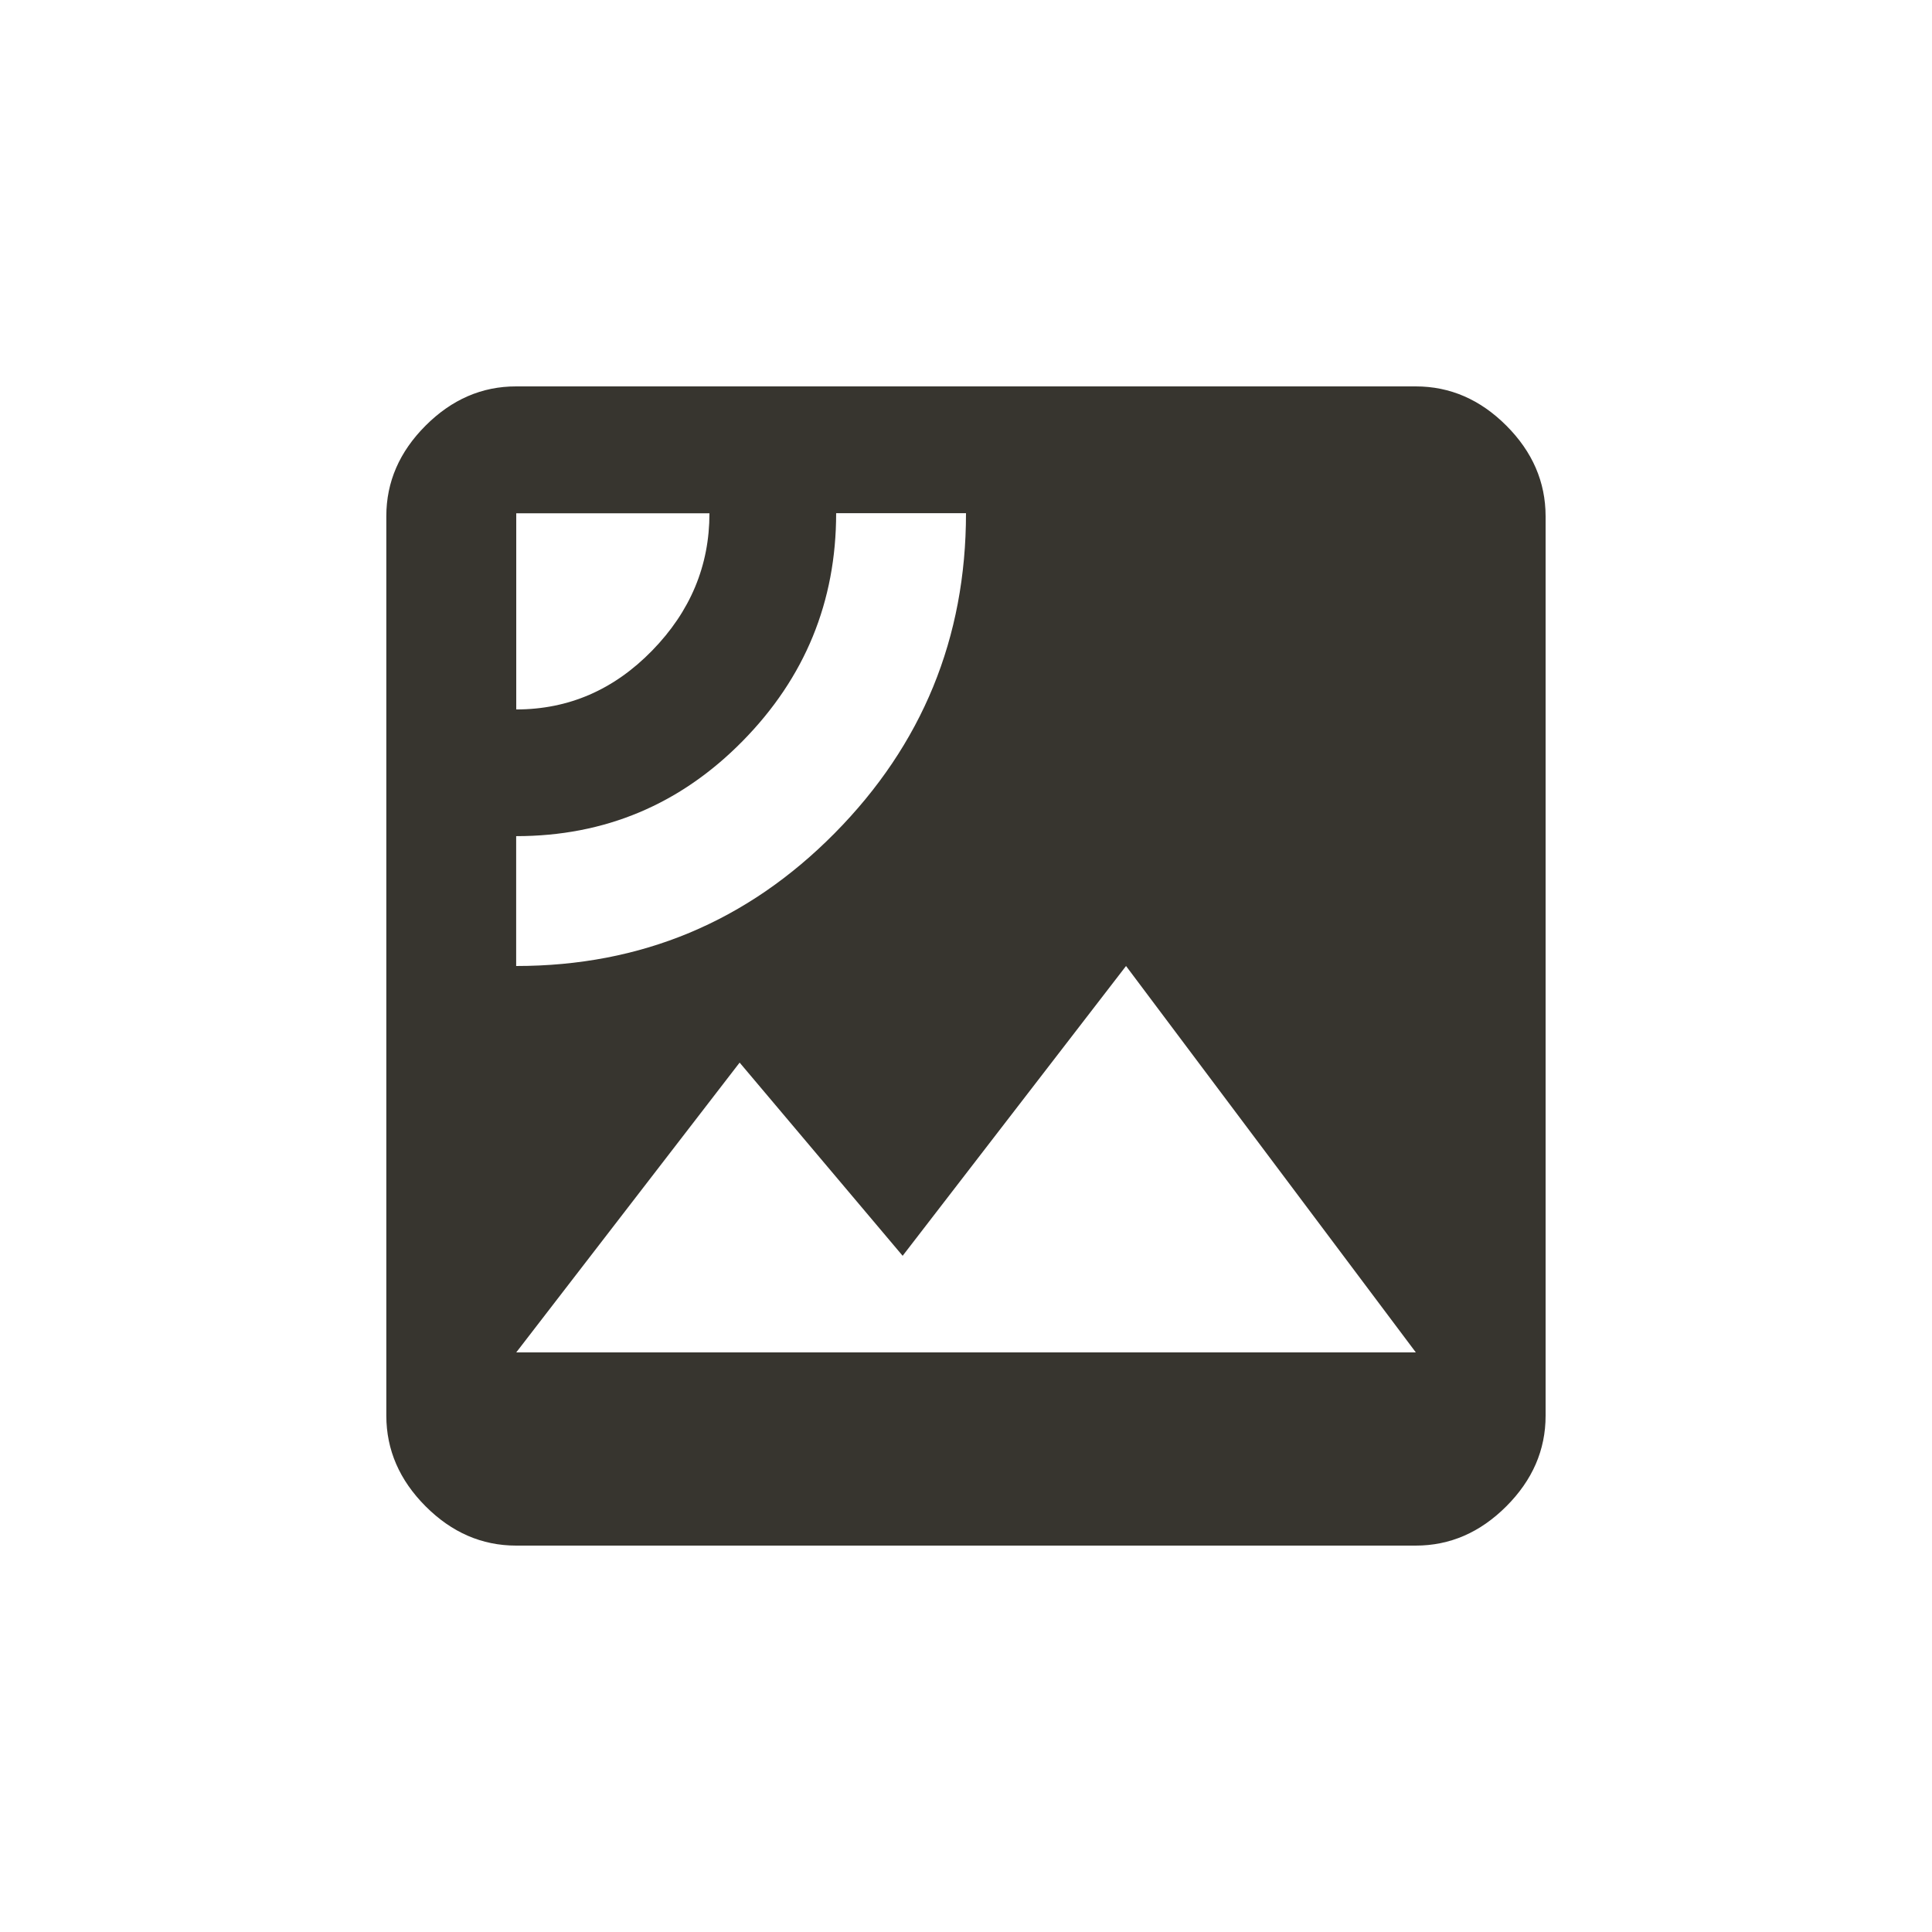 <!-- Generated by IcoMoon.io -->
<svg version="1.1" xmlns="http://www.w3.org/2000/svg" width="24" height="24" viewBox="0 0 24 24">
<title>satellite</title>
<path fill="#37352f" d="M6.413 16.8h11.175l-3.6-4.8-2.775 3.6-2.025-2.4zM6.413 12q2.325 0 3.956-1.65t1.631-3.975h-1.613q0 1.65-1.162 2.831t-2.813 1.181v1.613zM6.413 6.375v2.438q0.975 0 1.688-0.731t0.712-1.706h-2.4zM17.587 4.8q0.638 0 1.125 0.487t0.488 1.125v11.175q0 0.637-0.488 1.125t-1.125 0.488h-11.175q-0.638 0-1.125-0.488t-0.488-1.125v-11.175q0-0.637 0.488-1.125t1.125-0.487h11.175z"></path>
</svg>
